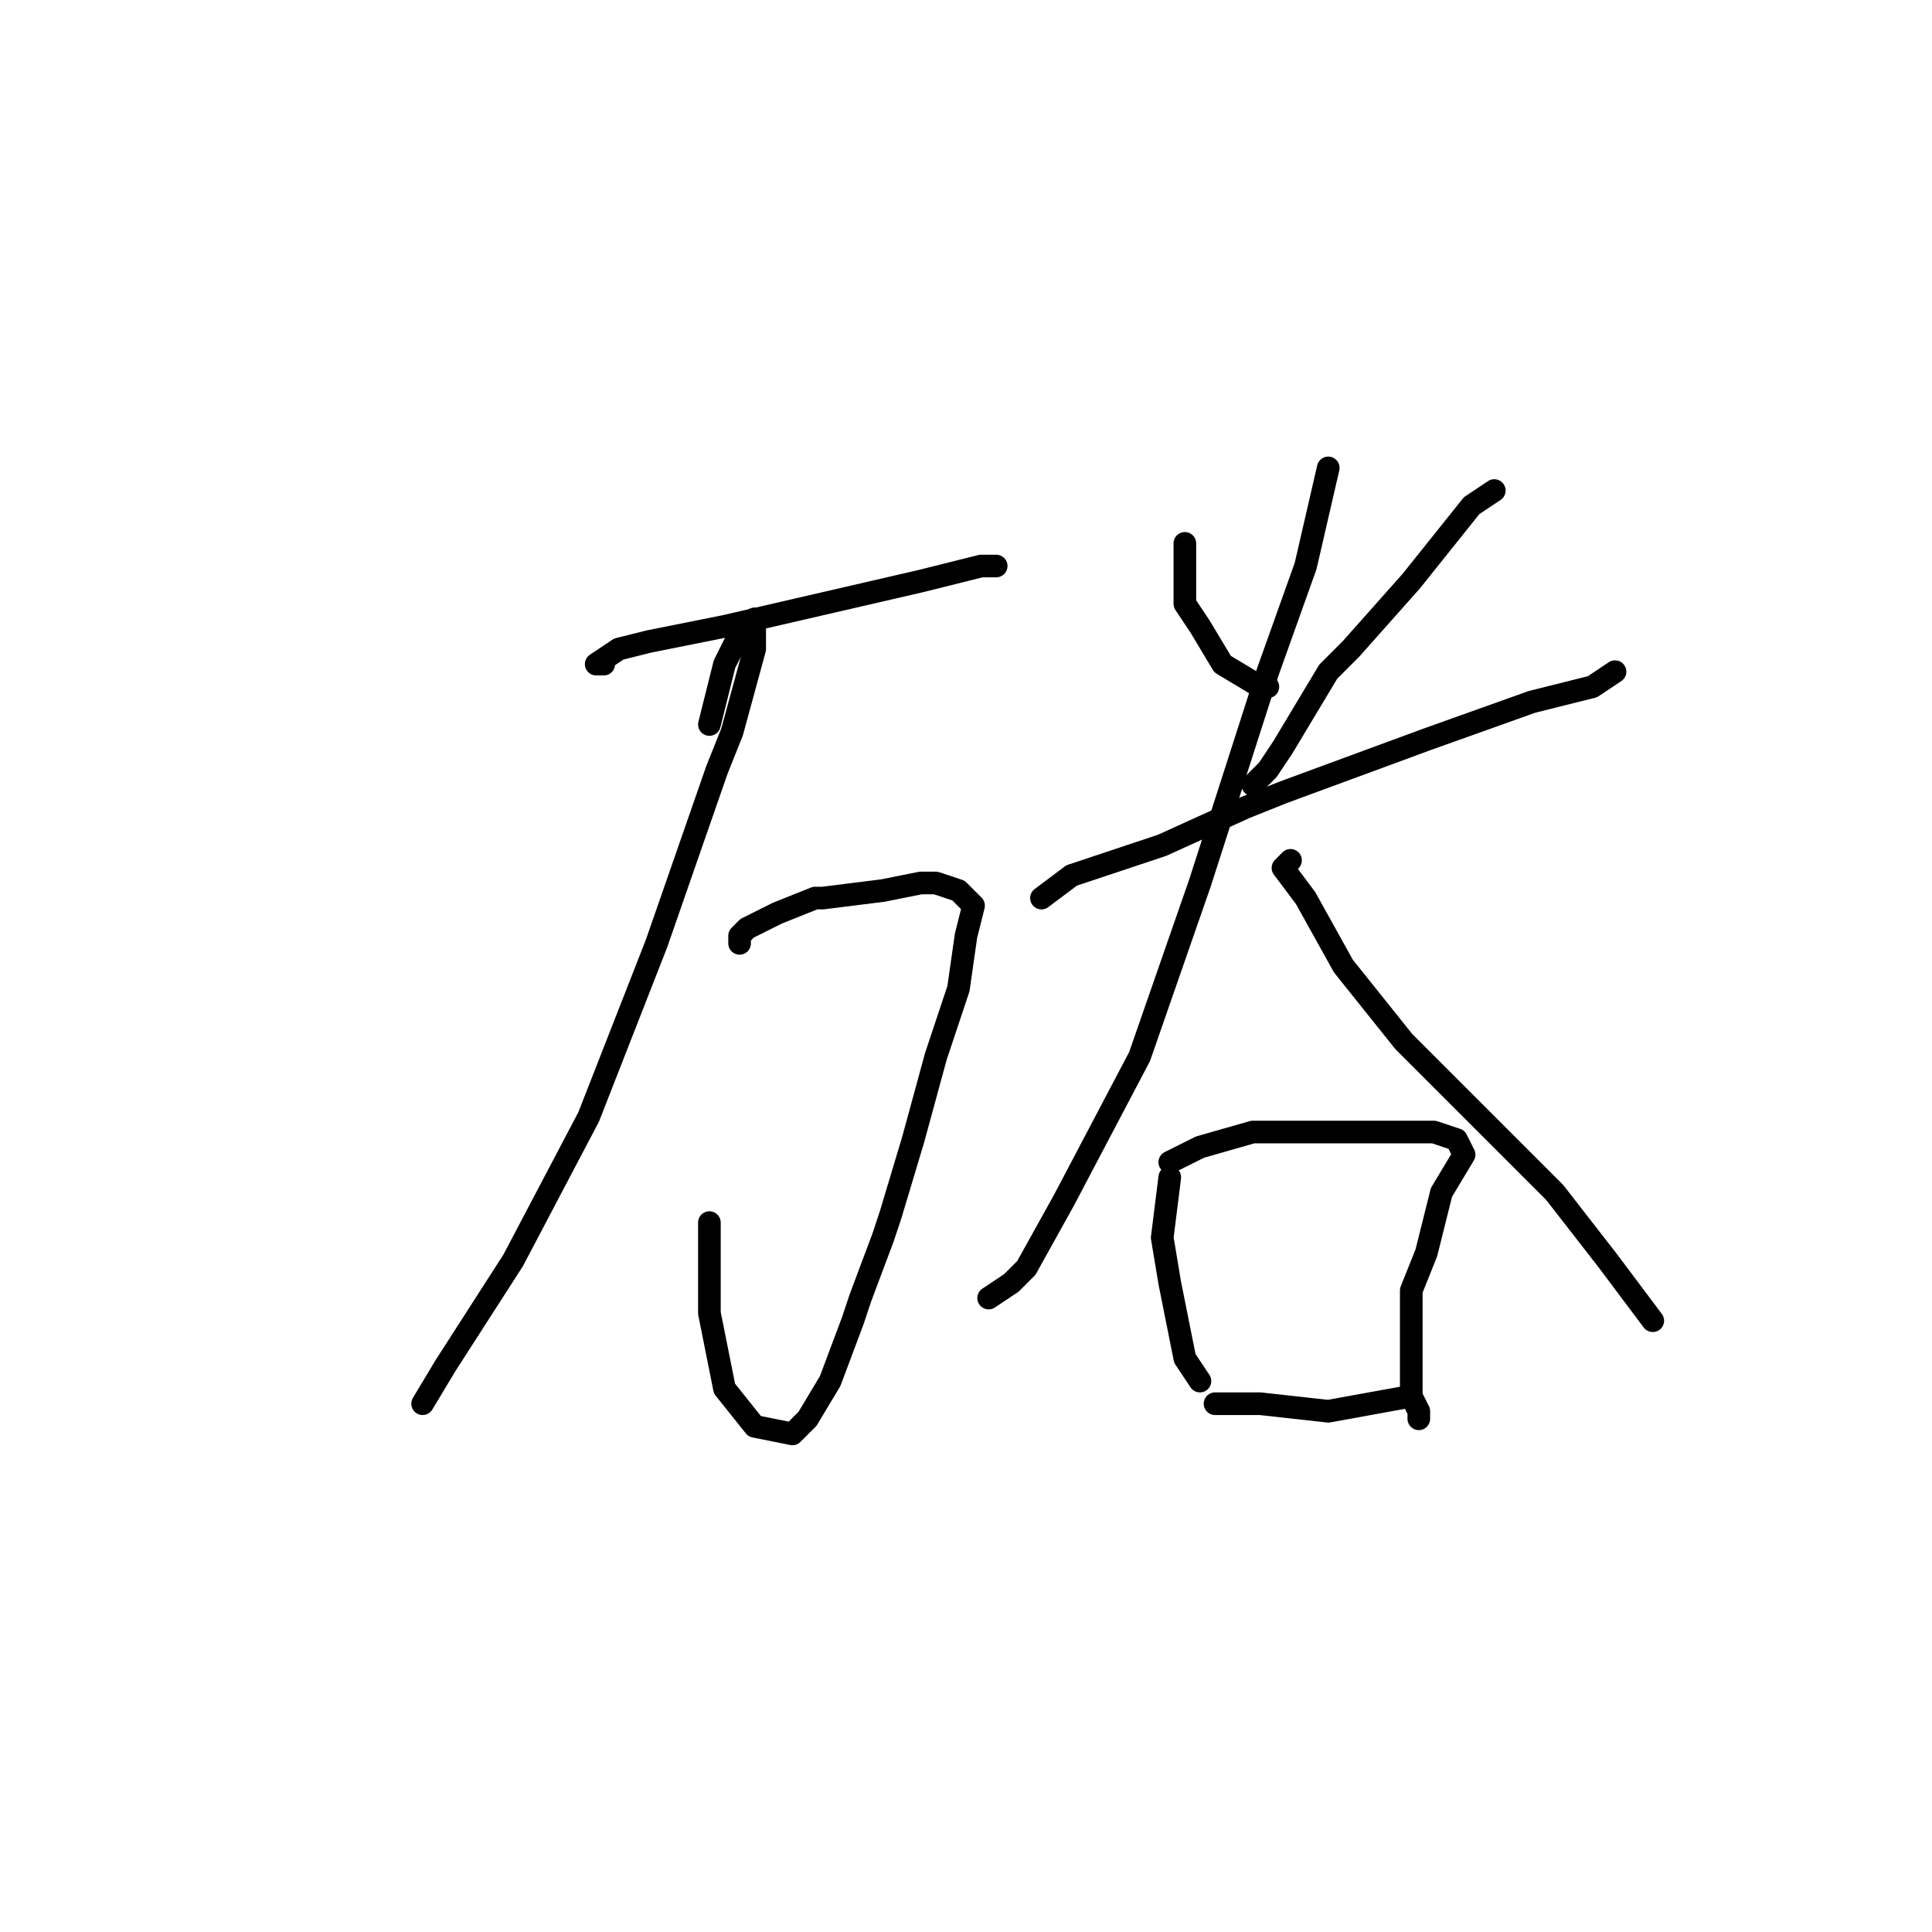 <?xml version="1.0" standalone="no"?>
    <svg width="256" height="256" xmlns="http://www.w3.org/2000/svg" version="1.1">
    <polyline stroke="black" stroke-width="3" stroke-linecap="round" fill="transparent" stroke-linejoin="round" points="80 88 79 88 82 86 86 85 96 83 109 80 122 77 130 75 132 75 132 75 " />
        <polyline stroke="black" stroke-width="3" stroke-linecap="round" fill="transparent" stroke-linejoin="round" points="98 125 98 124 99 123 103 121 108 119 109 119 117 118 122 117 124 117 127 118 129 120 128 124 127 131 124 140 121 151 118 161 117 164 114 172 113 175 110 183 107 188 105 190 100 189 96 184 94 174 94 162 94 162 " />
        <polyline stroke="black" stroke-width="3" stroke-linecap="round" fill="transparent" stroke-linejoin="round" points="94 96 96 88 98 84 100 82 100 86 97 97 95 102 87 125 78 148 68 167 59 181 56 186 56 186 " />
        <polyline stroke="black" stroke-width="3" stroke-linecap="round" fill="transparent" stroke-linejoin="round" points="157 72 157 75 157 80 159 83 162 88 167 91 168 91 168 91 " />
        <polyline stroke="black" stroke-width="3" stroke-linecap="round" fill="transparent" stroke-linejoin="round" points="198 65 195 67 187 77 179 86 176 89 170 99 168 102 166 104 166 104 " />
        <polyline stroke="black" stroke-width="3" stroke-linecap="round" fill="transparent" stroke-linejoin="round" points="138 119 142 116 154 112 165 107 170 105 189 98 203 93 211 91 214 89 214 89 " />
        <polyline stroke="black" stroke-width="3" stroke-linecap="round" fill="transparent" stroke-linejoin="round" points="176 62 173 75 168 89 159 117 151 140 141 159 136 168 134 170 131 172 131 172 " />
        <polyline stroke="black" stroke-width="3" stroke-linecap="round" fill="transparent" stroke-linejoin="round" points="171 114 170 115 173 119 178 128 186 138 196 148 206 158 213 167 219 175 219 175 " />
        <polyline stroke="black" stroke-width="3" stroke-linecap="round" fill="transparent" stroke-linejoin="round" points="155 156 154 164 155 170 157 180 159 183 159 183 " />
        <polyline stroke="black" stroke-width="3" stroke-linecap="round" fill="transparent" stroke-linejoin="round" points="155 154 159 152 166 150 175 150 184 150 190 150 193 151 194 153 191 158 189 166 187 171 187 180 187 185 188 187 188 188 188 188 " />
        <polyline stroke="black" stroke-width="3" stroke-linecap="round" fill="transparent" stroke-linejoin="round" points="161 186 162 186 165 186 167 186 176 187 187 185 187 185 " />
        </svg>